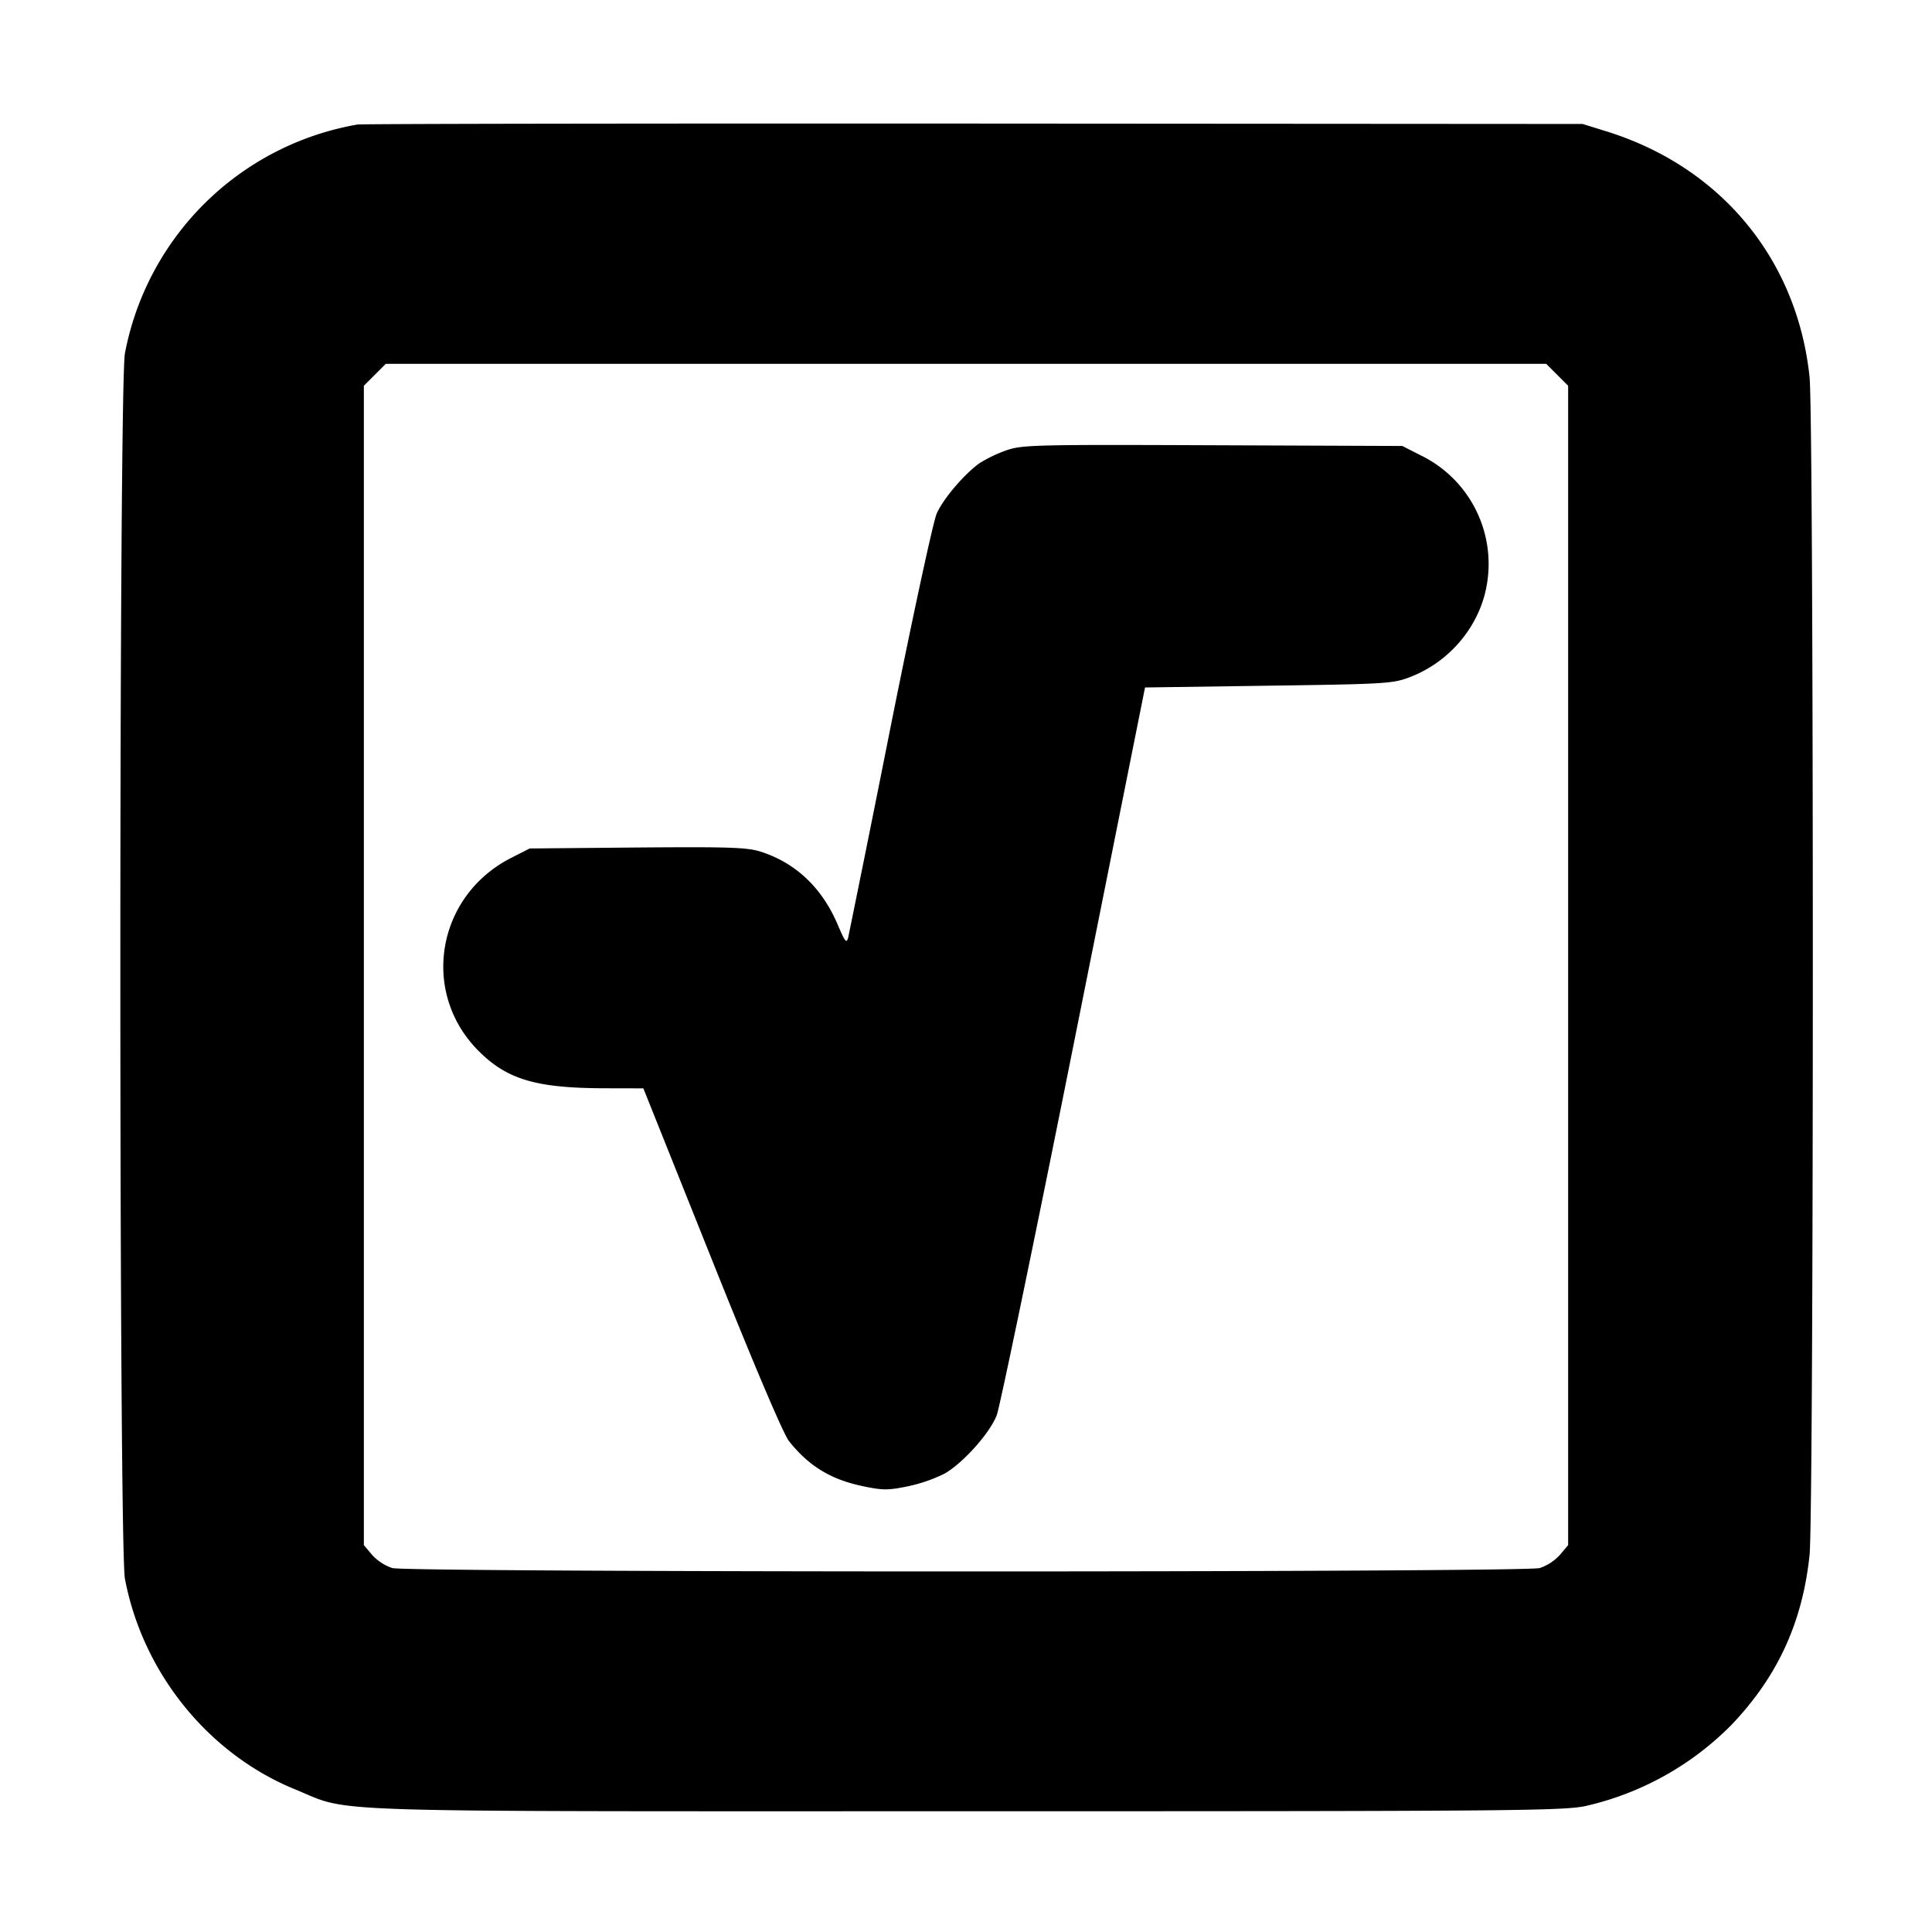 <svg xmlns="http://www.w3.org/2000/svg" width="24" height="24" fill="none" stroke="currentColor" stroke-linecap="round" stroke-linejoin="round" stroke-width="3"><path fill="#000" fill-rule="evenodd" stroke="none" d="M4.44 1.547a3.56 3.56 0 0 0-2.888 2.841c-.076.399-.076 14.825 0 15.224.221 1.168 1.036 2.177 2.116 2.617.716.292.076.271 8.332.271 6.835 0 7.443-.005 7.71-.068a3.7 3.7 0 0 0 1.798-1.004c.573-.6.883-1.272.971-2.111.054-.511.054-14.123 0-14.634-.154-1.464-1.103-2.611-2.526-3.052l-.293-.091-7.56-.005c-4.158-.002-7.605.003-7.66.012m14.904 3.109.136.136v14.402l-.103.122a.6.6 0 0 1-.25.163c-.204.056-14.05.056-14.254 0a.6.6 0 0 1-.25-.163l-.103-.122V4.792l.136-.136.136-.136h14.416zm-6.853.942a1.7 1.7 0 0 0-.323.156c-.19.136-.451.442-.532.626-.043.096-.302 1.296-.576 2.667a481 481 0 0 1-.522 2.592c-.021.087-.037.069-.131-.151-.194-.457-.518-.765-.95-.906-.17-.056-.39-.063-1.538-.054l-1.339.012-.228.116c-.93.471-1.133 1.673-.407 2.399.356.357.718.463 1.581.464l.466.001.848 2.119c.521 1.304.891 2.175.961 2.263.248.312.521.478.923.561.242.051.311.051.56-.001a1.9 1.9 0 0 0 .455-.159c.233-.137.559-.504.643-.723.038-.1.469-2.175.956-4.611l.886-4.429 1.538-.022c1.485-.021 1.546-.025 1.771-.114.503-.199.873-.664.944-1.186a1.5 1.5 0 0 0-.829-1.562l-.228-.116-2.36-.009c-2.231-.009-2.371-.005-2.569.067"/></svg>